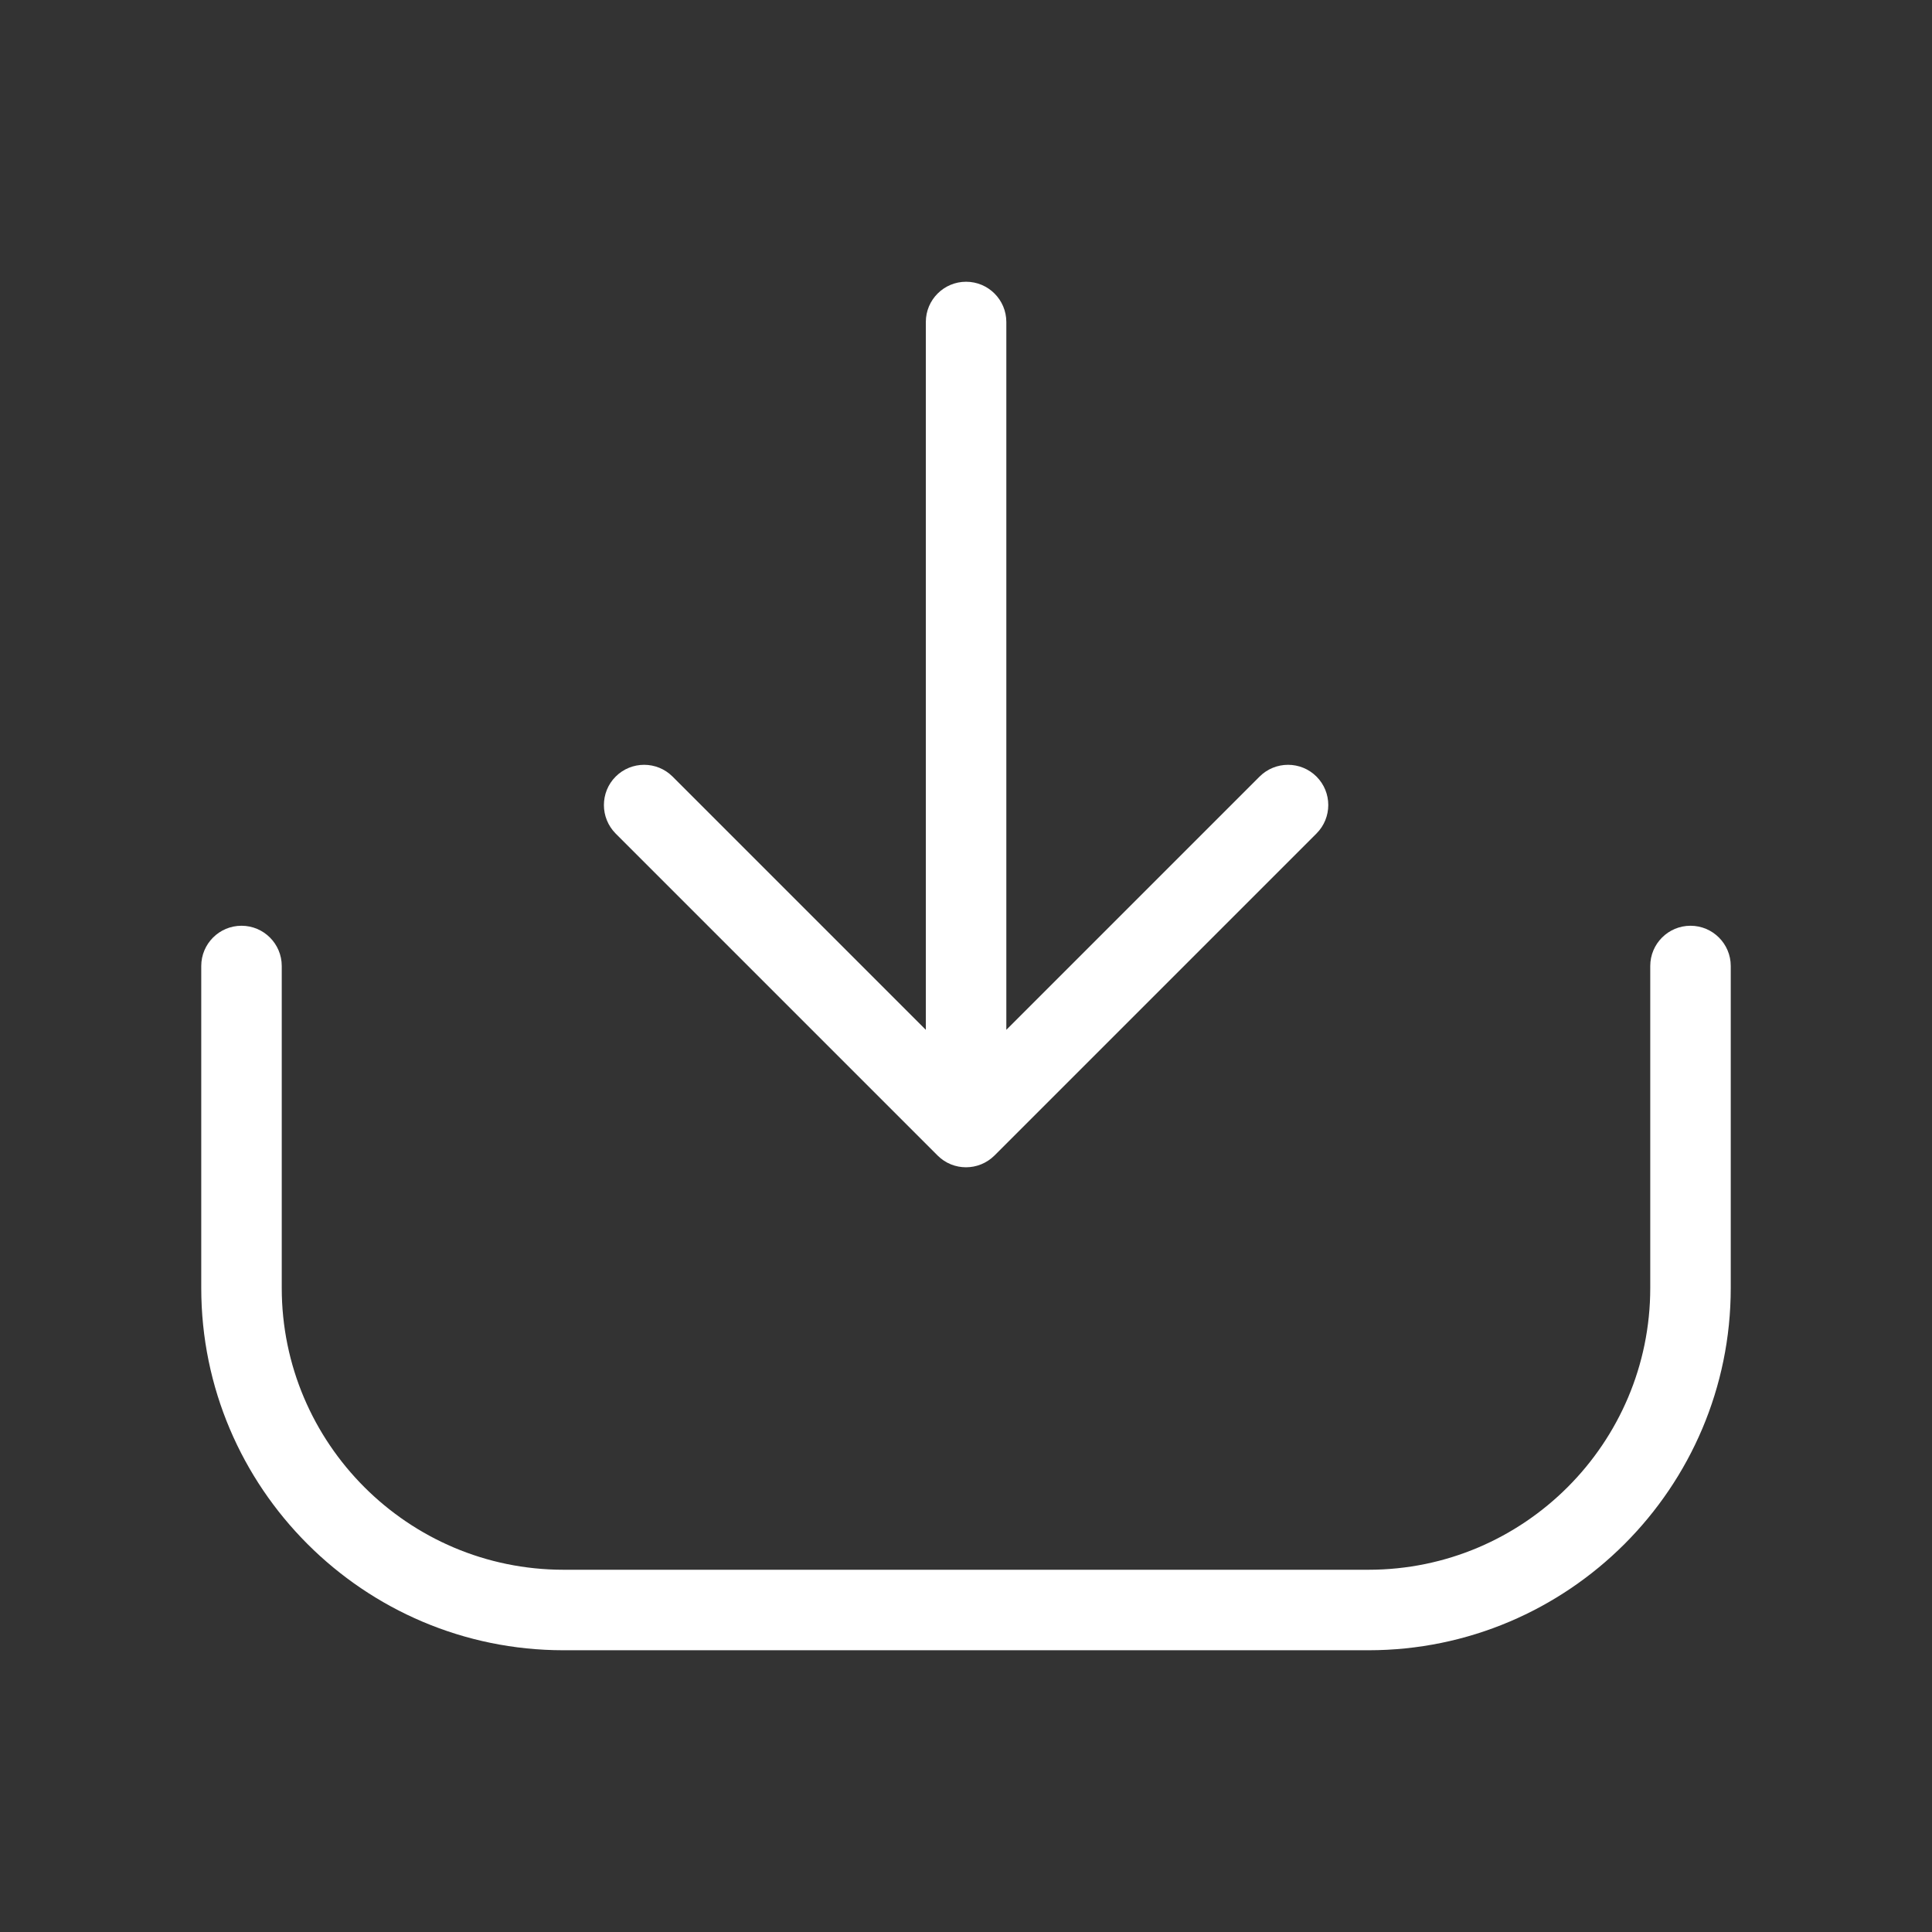 <svg width="24" height="24" viewBox="0 0 24 24" fill="none" xmlns="http://www.w3.org/2000/svg">
<rect x="0" y="0" width="24" height="24" fill="#333333" stroke="none"/>
<path d="M17 20.5L7 20.5C4.519 20.5 2.5 18.481 2.5 16L2.5 12C2.5 11.724 2.724 11.5 3 11.5C3.276 11.5 3.5 11.724 3.5 12L3.5 16C3.5 17.93 5.07 19.5 7 19.5L17 19.5C18.93 19.5 20.5 17.93 20.5 16L20.5 12C20.5 11.724 20.724 11.5 21 11.5C21.276 11.5 21.5 11.724 21.5 12L21.5 16C21.5 18.481 19.481 20.5 17 20.5ZM12.354 14.354L16.354 10.354C16.549 10.159 16.549 9.842 16.354 9.647C16.159 9.452 15.842 9.452 15.647 9.647L12.501 12.793L12.501 4C12.501 3.724 12.277 3.5 12.001 3.5C11.725 3.5 11.501 3.724 11.501 4L11.501 12.793L8.355 9.647C8.16 9.452 7.843 9.452 7.648 9.647C7.55 9.745 7.502 9.873 7.502 10.001C7.502 10.129 7.551 10.257 7.648 10.355L11.648 14.355C11.842 14.549 12.158 14.549 12.354 14.354Z" fill="white"/>
</svg>

